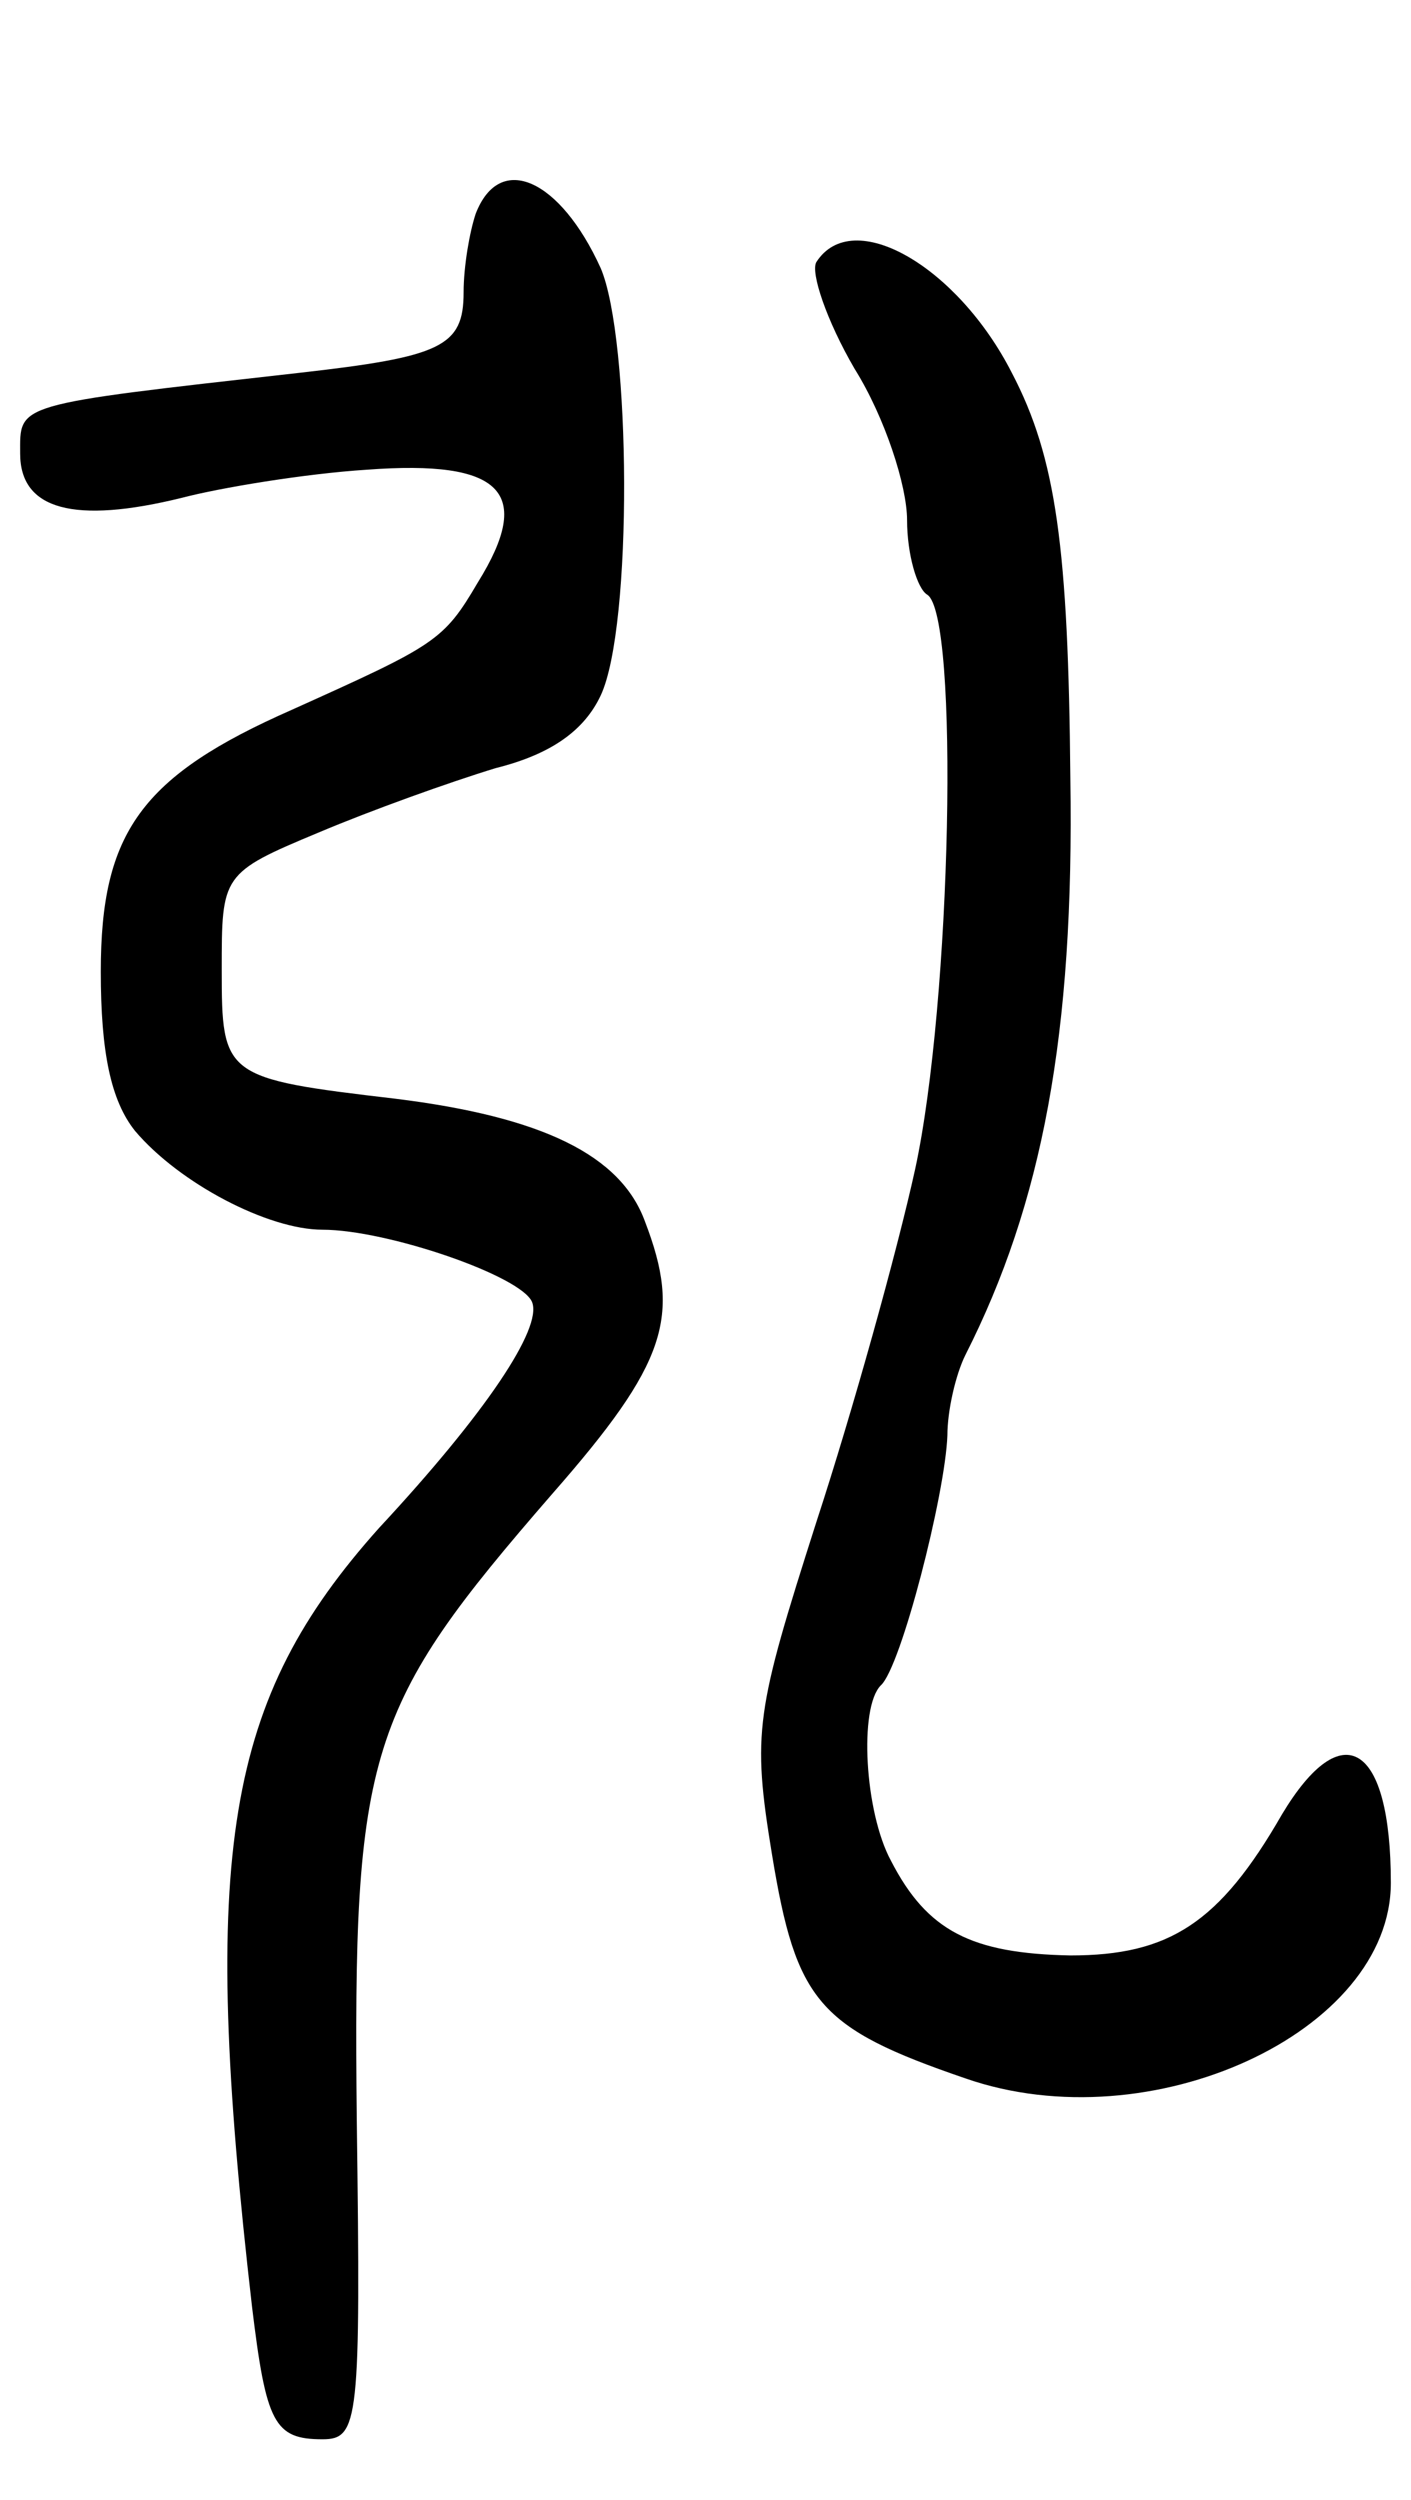 <svg version="1.0" xmlns="http://www.w3.org/2000/svg"
 width="70pt" height="124pt" viewBox="0 0 70 124"
 preserveAspectRatio="xMidYMid meet">
<g transform="translate(0,124) scale(0.1,-0.1)"
fill="#000000" stroke="none">
<path d="M236 1134 c-3 -9 -6 -26 -6 -39 0 -27 -11 -32 -82 -40 -142 -16 -138
-15 -138 -40 0 -28 27 -35 80 -22 19 5 61 12 92 14 67 5 83 -11 55 -56 -17
-29 -21 -31 -92 -63 -75 -33 -95 -61 -95 -130 0 -40 5 -64 17 -79 22 -26 66
-49 93 -49 32 0 99 -23 104 -36 5 -13 -23 -55 -76 -112 -76 -85 -89 -160 -63
-386 7 -58 11 -66 35 -66 18 0 19 9 17 158 -2 184 5 205 97 311 57 65 64 88
46 135 -12 33 -51 52 -124 61 -85 10 -86 11 -86 64 0 47 0 48 48 68 26 11 65
25 88 32 28 7 44 19 52 36 16 34 15 177 0 212 -20 44 -50 58 -62 27z"/>
<path d="M405 1110 c-3 -5 5 -29 19 -53 15 -24 26 -58 26 -75 0 -17 5 -34 10
-37 16 -10 12 -202 -6 -285 -9 -41 -31 -120 -49 -175 -30 -94 -32 -104 -22
-165 12 -73 23 -86 96 -111 92 -32 211 23 211 97 0 69 -24 84 -54 34 -31 -54
-56 -70 -105 -70 -49 1 -71 12 -89 47 -13 24 -16 76 -5 87 10 9 32 95 33 124
0 12 4 30 9 40 38 75 54 159 52 286 -1 114 -7 159 -29 201 -27 53 -79 83 -97
55z"/>
</g>
</svg>

